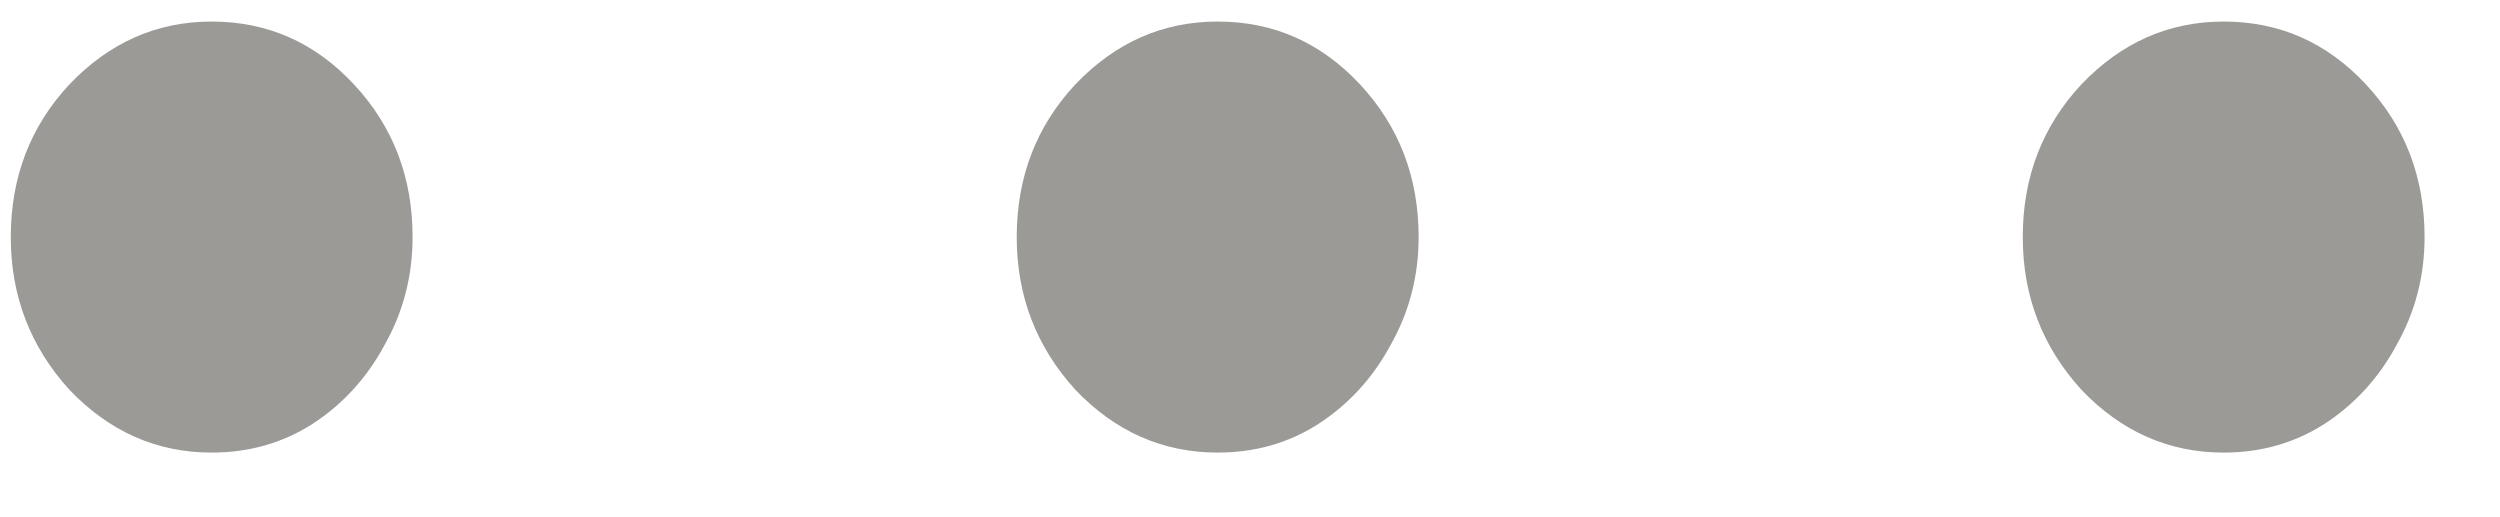 <svg width="29" height="6" viewBox="0 0 29 6" fill="none" xmlns="http://www.w3.org/2000/svg">
<path d="M2.455 5.25C1.819 5.25 1.269 5.007 0.805 4.521C0.352 4.023 0.125 3.433 0.125 2.75C0.125 2.056 0.352 1.465 0.805 0.979C1.269 0.493 1.819 0.25 2.455 0.25C3.103 0.25 3.653 0.493 4.106 0.979C4.559 1.465 4.786 2.056 4.786 2.75C4.786 3.201 4.678 3.618 4.462 4C4.257 4.382 3.977 4.689 3.621 4.92C3.275 5.14 2.887 5.25 2.455 5.25Z" fill="#9B9A97"/>
<path d="M14.125 5.25C13.488 5.25 12.938 5.007 12.474 4.521C12.021 4.023 11.794 3.433 11.794 2.75C11.794 2.056 12.021 1.465 12.474 0.979C12.938 0.493 13.488 0.25 14.125 0.25C14.772 0.25 15.323 0.493 15.776 0.979C16.229 1.465 16.456 2.056 16.456 2.75C16.456 3.201 16.348 3.618 16.132 4C15.927 4.382 15.646 4.689 15.29 4.92C14.945 5.14 14.557 5.25 14.125 5.25Z" fill="#9B9A97"/>
<path d="M25.794 5.25C25.158 5.25 24.608 5.007 24.144 4.521C23.691 4.023 23.464 3.433 23.464 2.75C23.464 2.056 23.691 1.465 24.144 0.979C24.608 0.493 25.158 0.25 25.794 0.25C26.442 0.25 26.992 0.493 27.445 0.979C27.898 1.465 28.125 2.056 28.125 2.75C28.125 3.201 28.017 3.618 27.801 4C27.596 4.382 27.316 4.689 26.96 4.92C26.614 5.14 26.226 5.25 25.794 5.25Z" fill="#9B9A97"/>
</svg>
